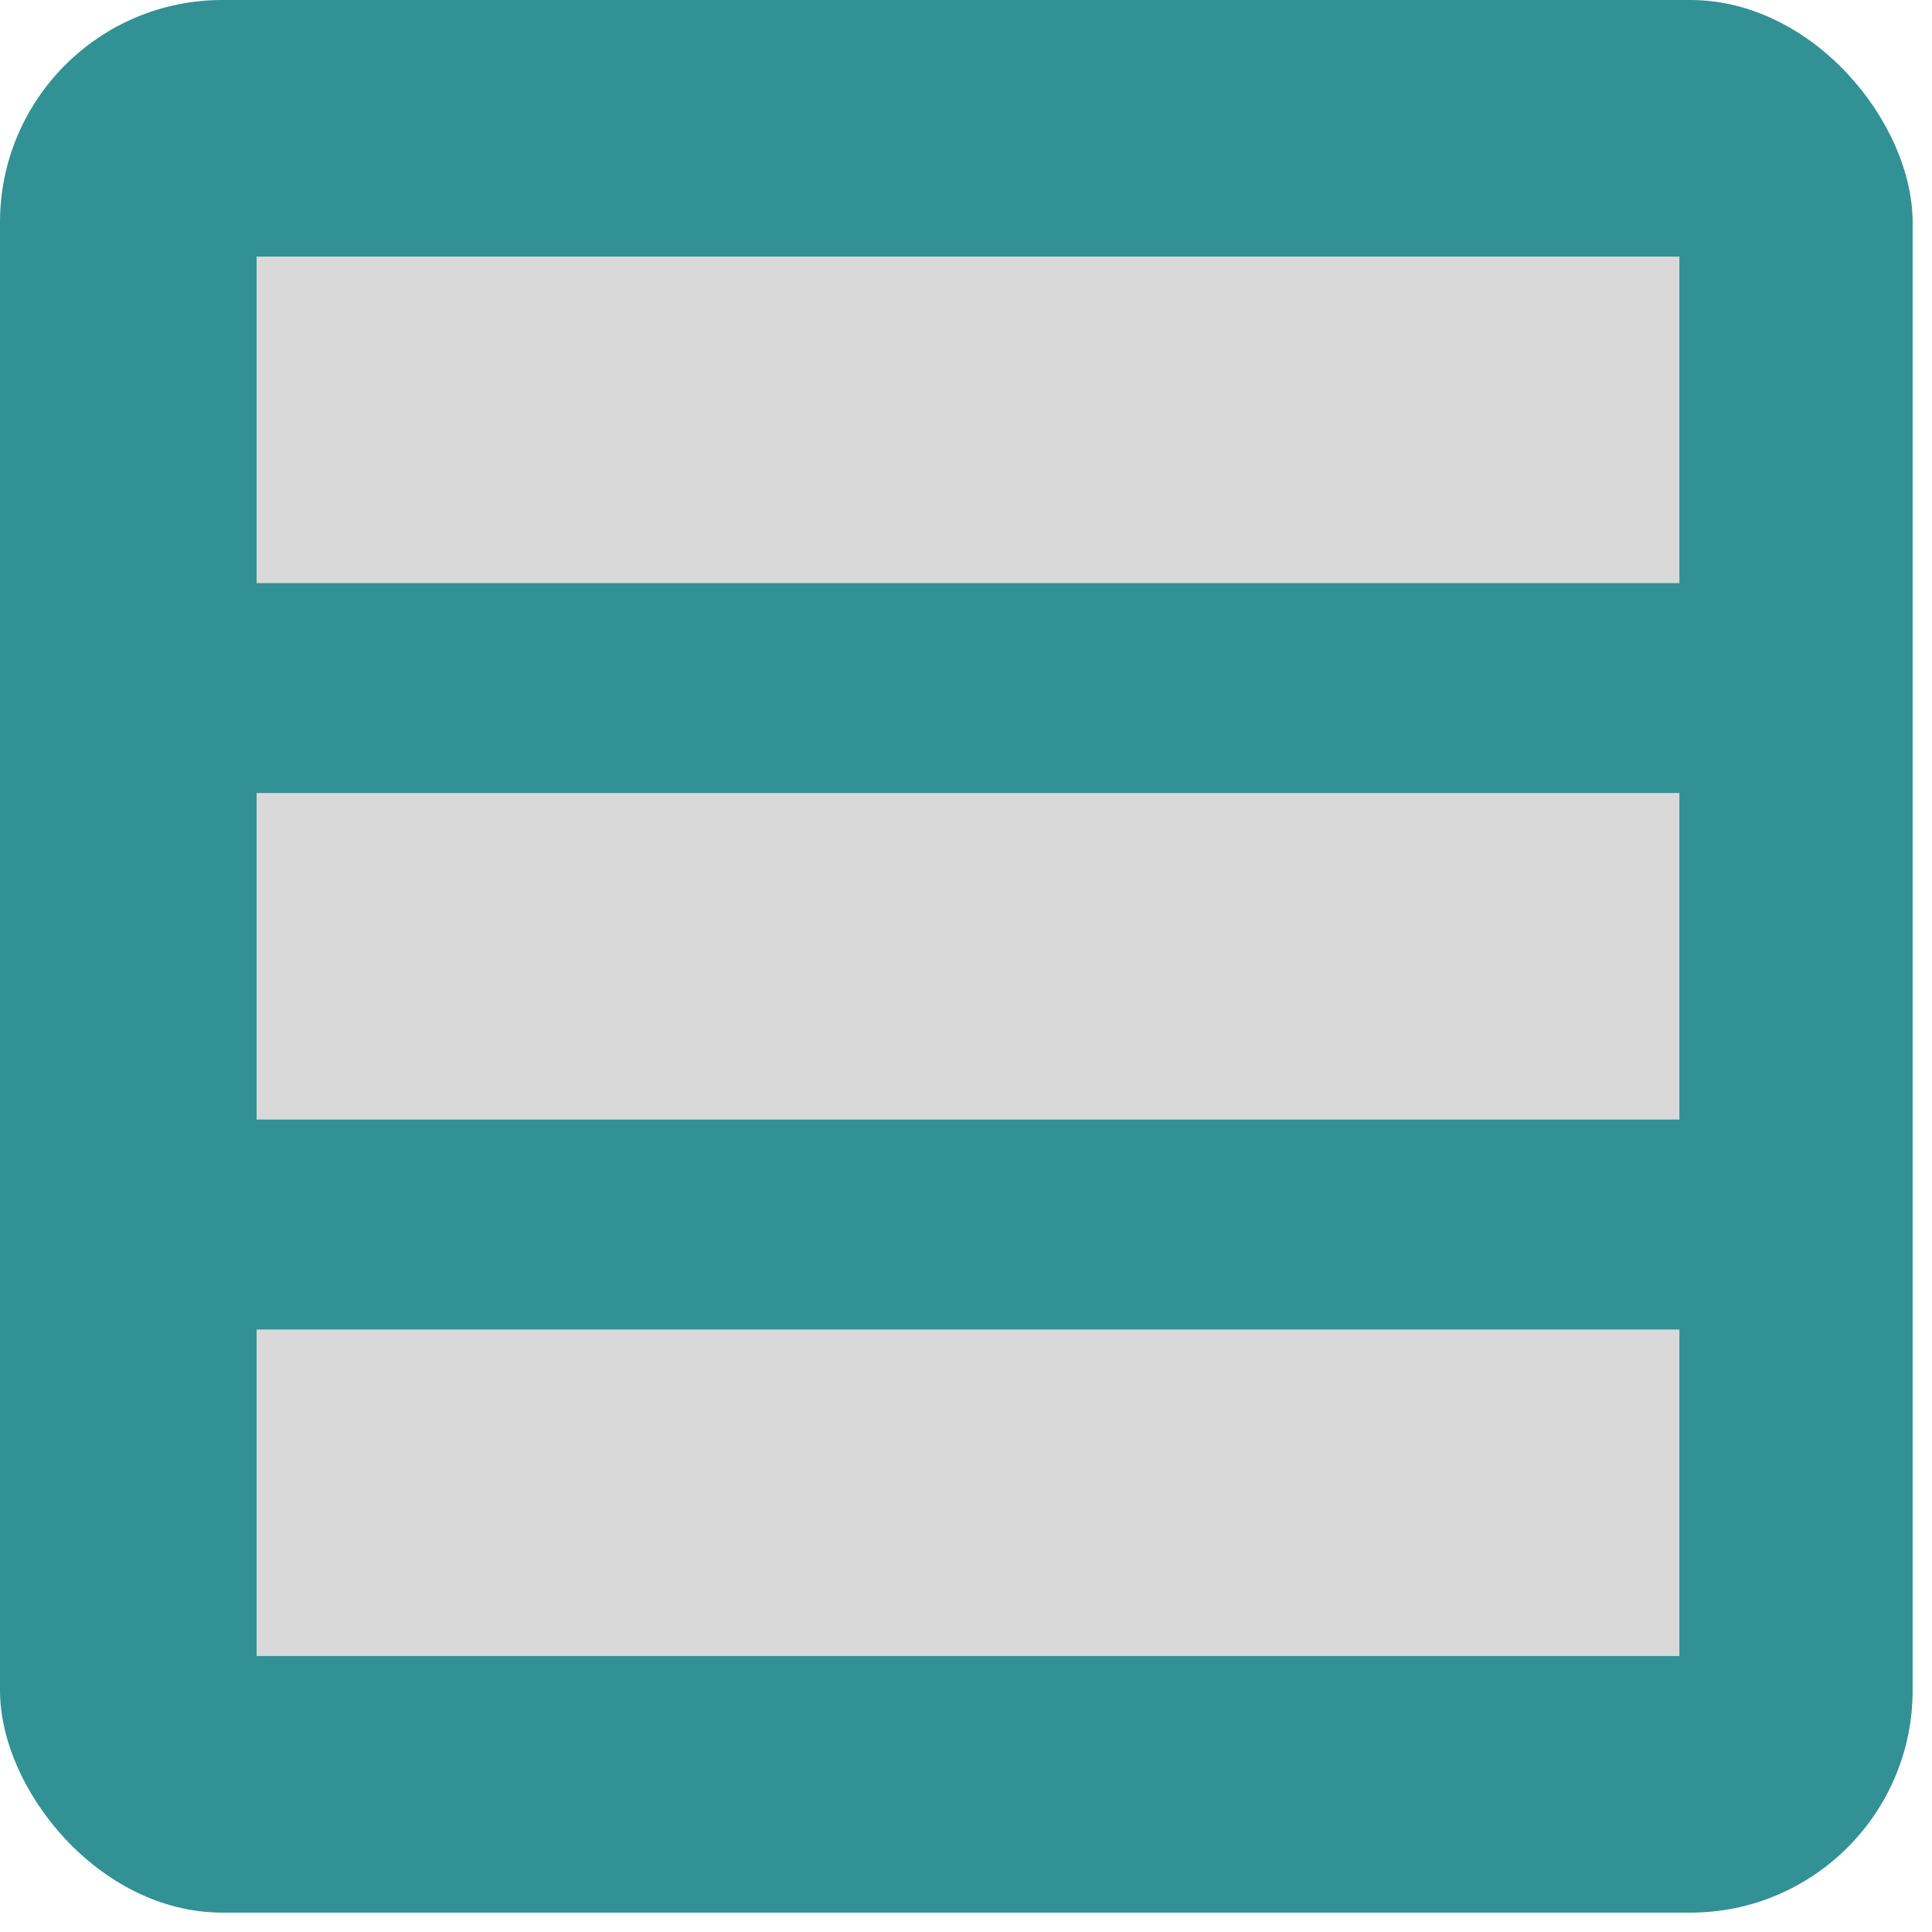 <svg width="66" height="66" viewBox="0 0 66 66" fill="none" xmlns="http://www.w3.org/2000/svg">
<rect width="65.338" height="65.338" rx="7.594" fill="#329194"/>
<rect x="8.766" y="8.765" width="48.605" height="11.155" fill="#D9D9D9"/>
<rect x="8.766" y="27.091" width="48.605" height="11.155" fill="#D9D9D9"/>
<rect x="8.766" y="45.418" width="48.605" height="11.155" fill="#D9D9D9"/>
</svg>
